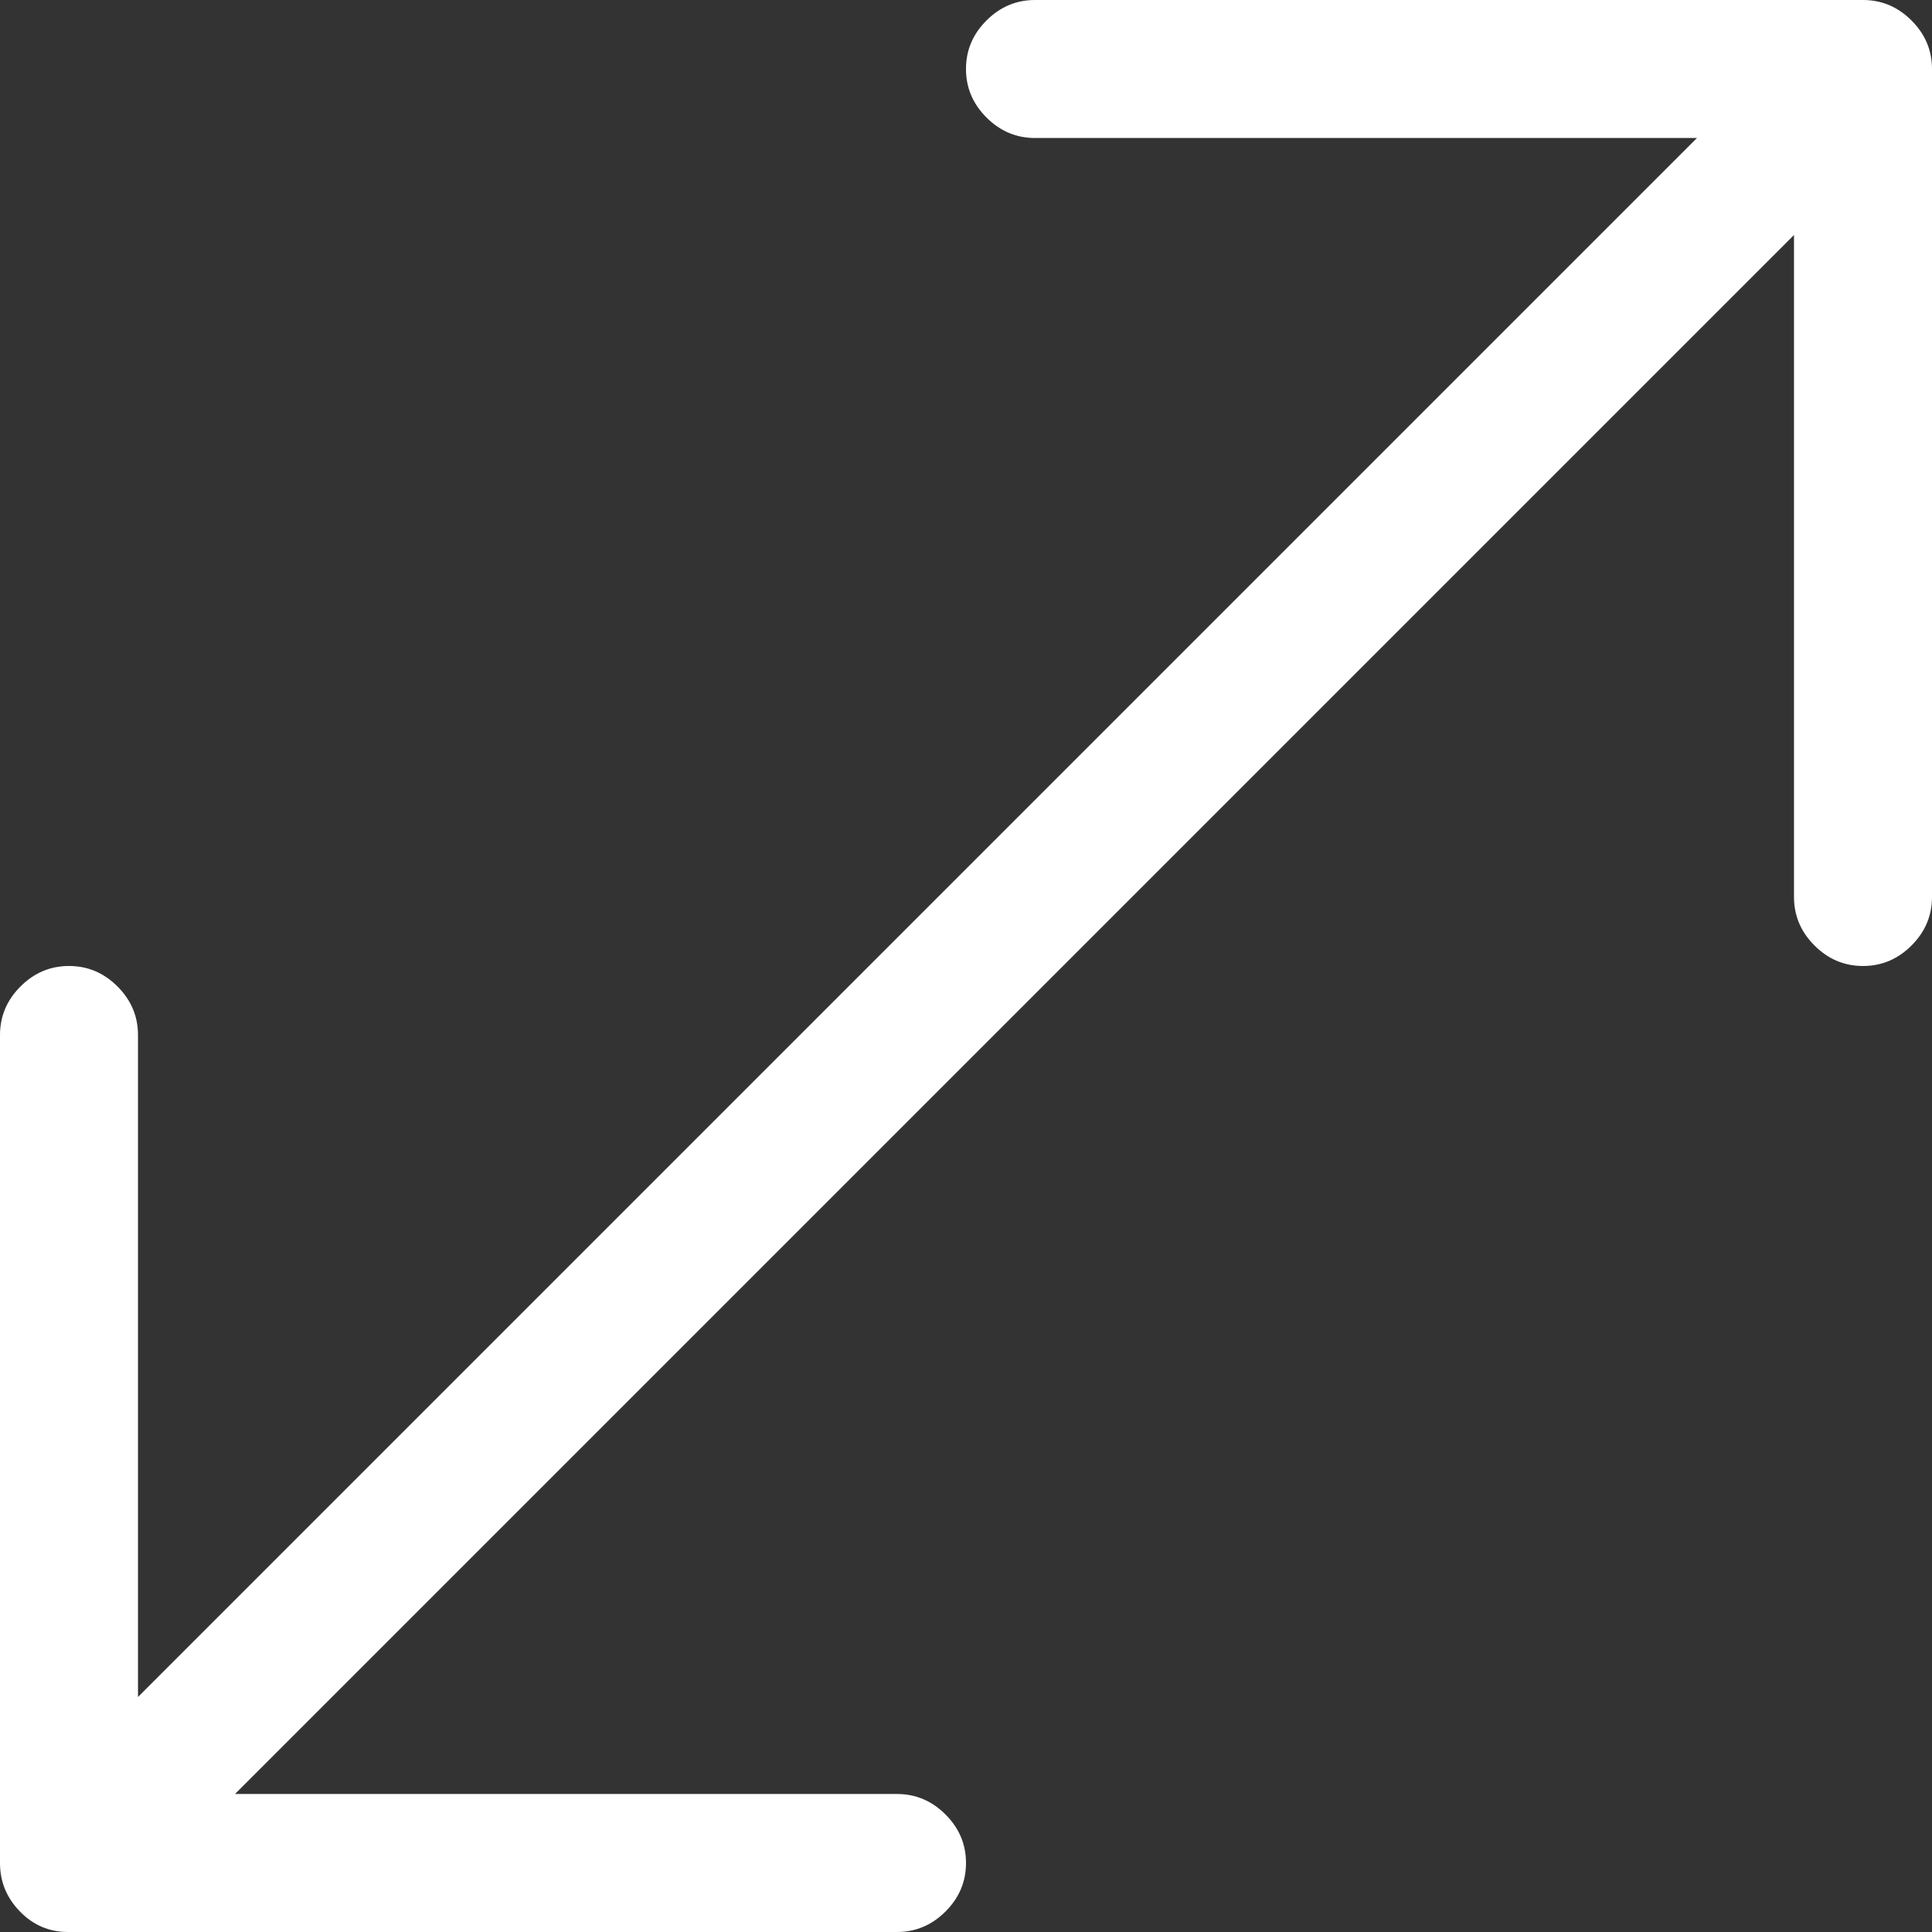 <?xml version="1.0" encoding="utf-8"?>
<svg id="" width="16" height="16" style="width:16px;height:16px;" version="1.1" xmlns="http://www.w3.org/2000/svg" viewBox="0 0 2048 2048" enable-background="new 0 0 2048 2048" xml:space="preserve">
    <rect x="0" y="0" width="2048" height="2048" fill="#333333" stroke="none"/>
    <path fill="#ffffff" d="M1974.86 0 q29.71 0 51.42 21.71 q21.72 21.71 21.72 51.42 l0 877.72 q0 29.71 -21.72 51.43 q-21.71 21.71 -51.42 21.71 q-29.72 0 -51.43 -21.71 q-21.72 -21.72 -21.72 -51.43 l0 -701.72 l-1652.57 1652.57 l701.72 0 q29.71 0 51.43 21.72 q21.71 21.71 21.71 51.43 q0 29.71 -21.71 51.42 q-21.72 21.72 -51.43 21.72 l-878.86 0 q-29.71 0 -50.86 -21.72 q-21.14 -21.71 -21.14 -51.42 l0 -877.72 q0 -29.71 21.71 -51.42 q21.71 -21.72 51.42 -21.72 q29.72 0 51.43 21.72 q21.72 21.71 21.72 51.42 l0 701.72 l1652.57 -1652.57 l-701.72 0 q-29.71 0 -51.42 -21.72 q-21.72 -21.71 -21.72 -51.43 q0 -29.71 21.72 -51.42 q21.71 -21.71 51.42 -21.71 l877.72 0 Z"/>
</svg>